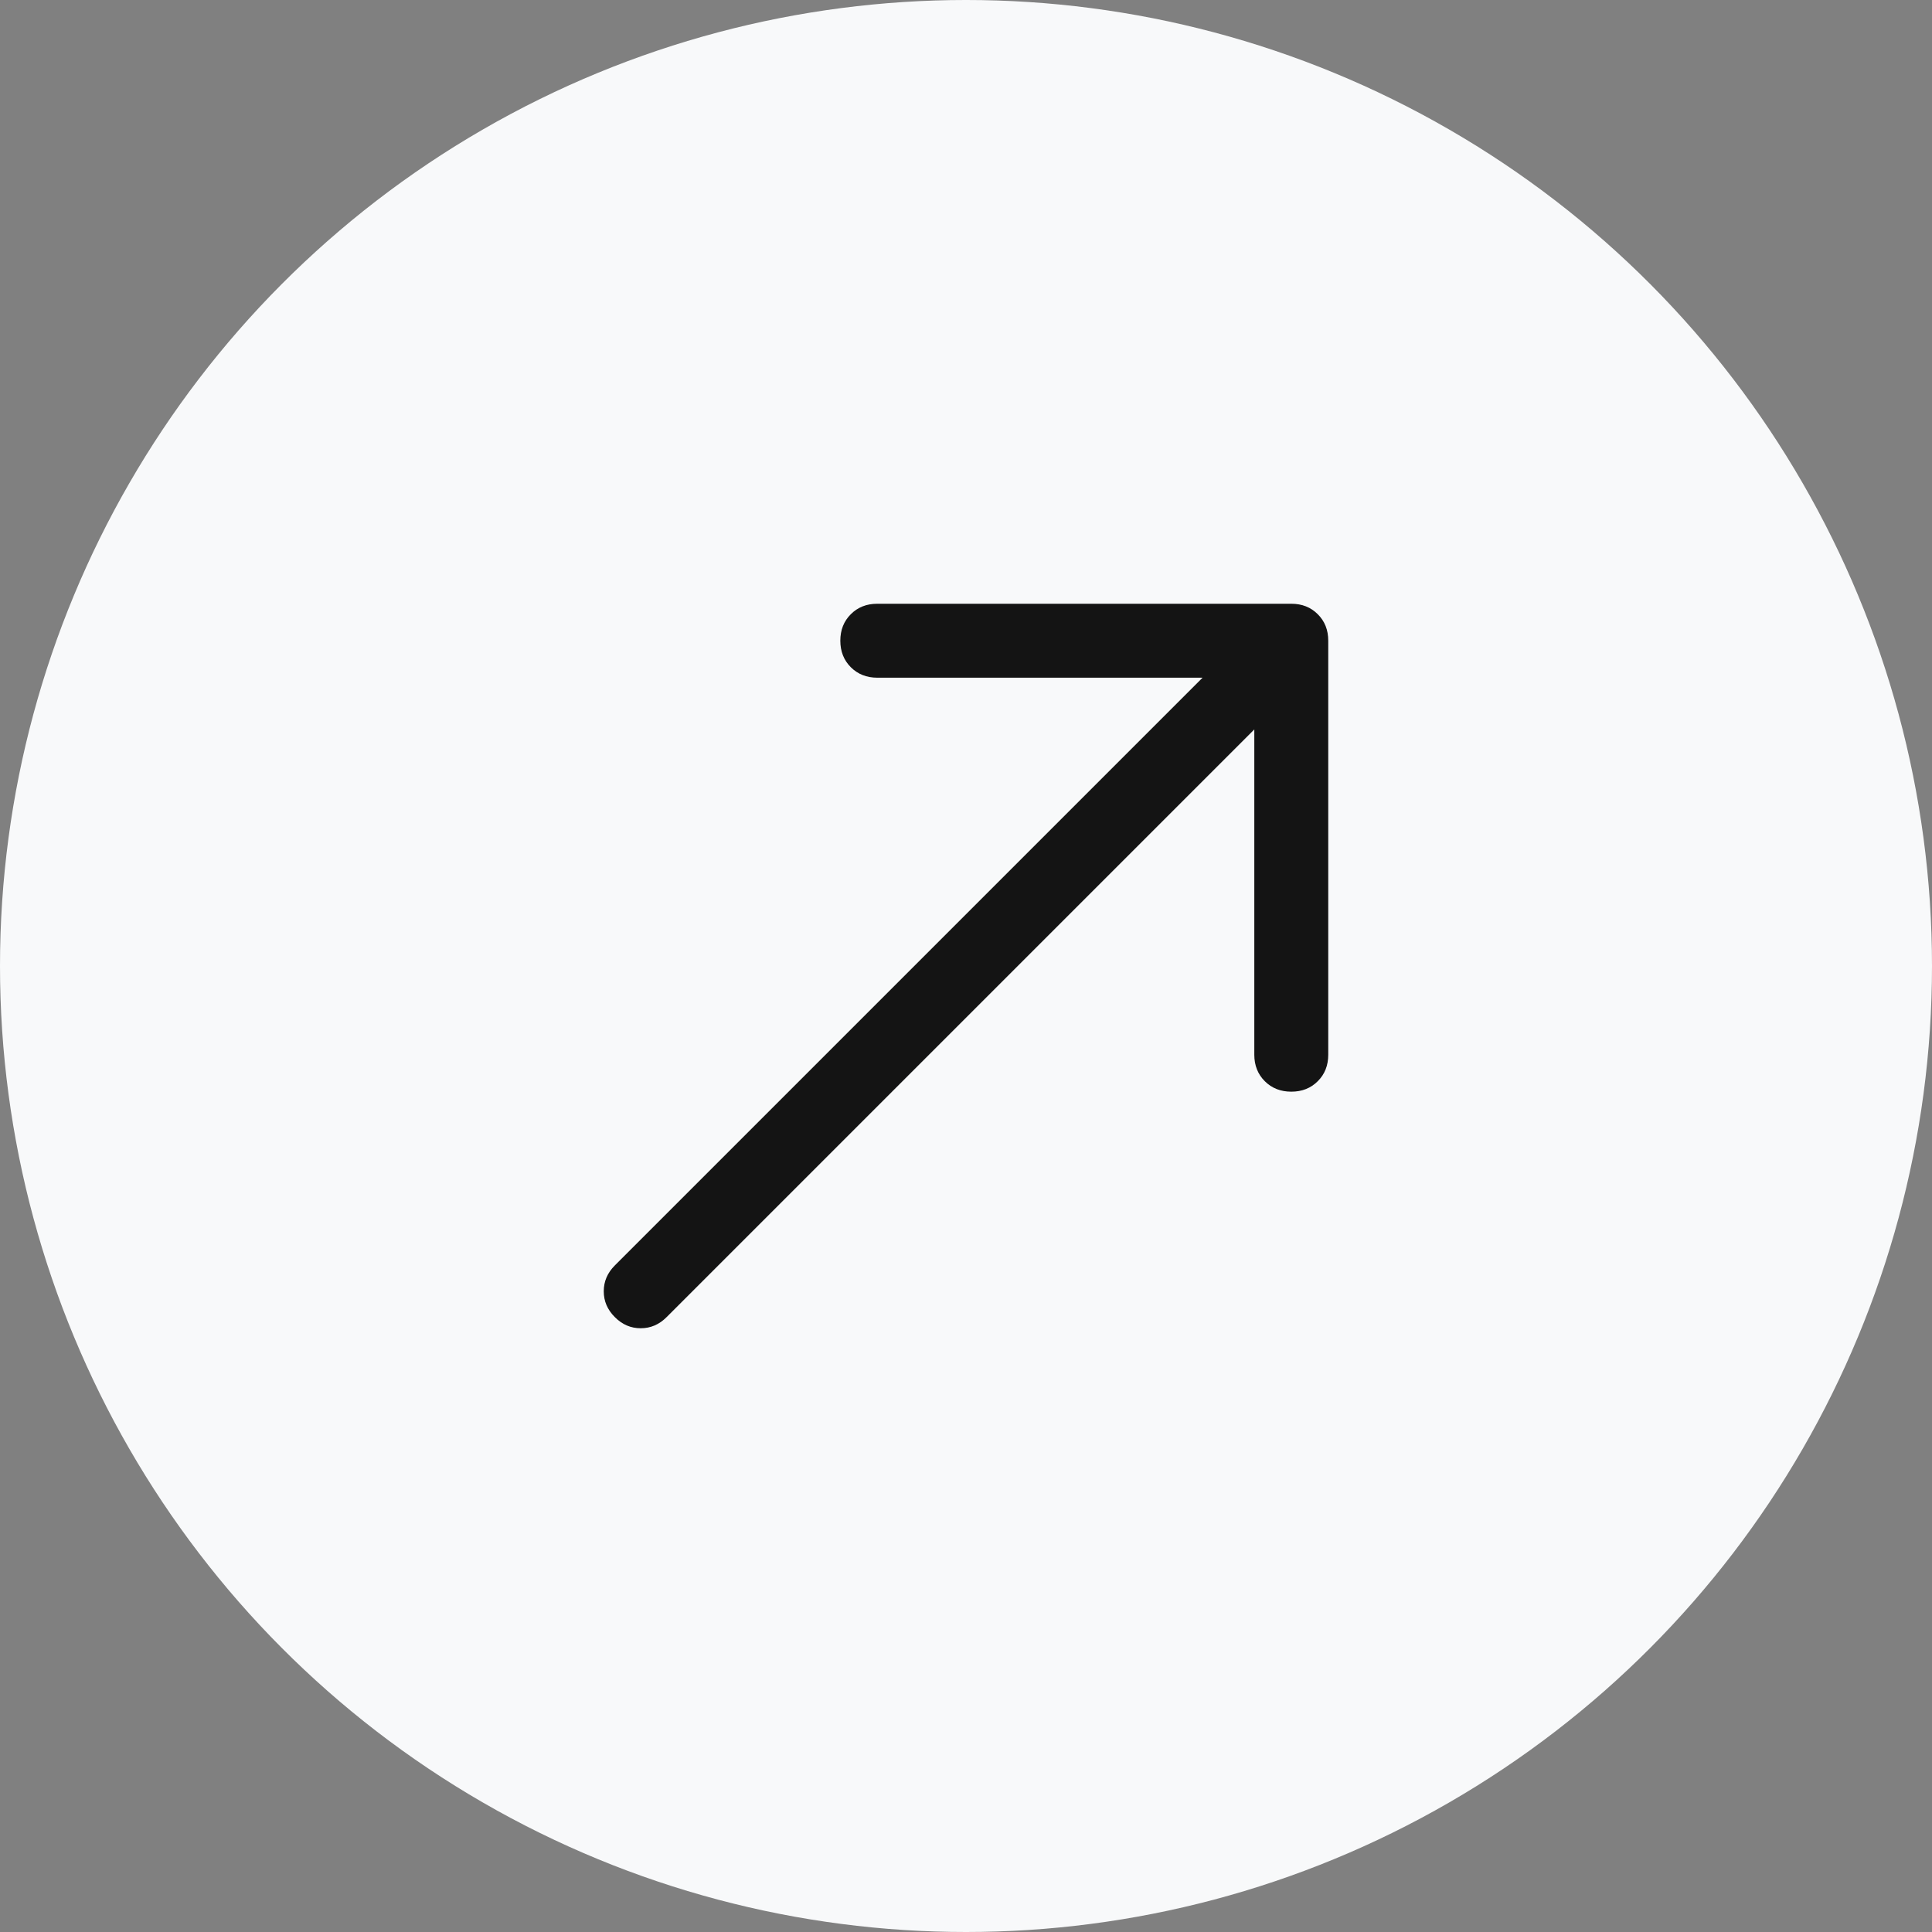 <svg width="40" height="40" viewBox="0 0 40 40" fill="none" xmlns="http://www.w3.org/2000/svg">
<rect x="0" y="0" width="40" height="40" fill="#808080" stroke="none"/>
<circle cx="20" cy="20" r="20" fill="#F8F9FA"/>
<path d="M12.73 27.27C12.576 27.117 12.5 26.939 12.5 26.735C12.5 26.531 12.576 26.352 12.73 26.199L24.898 14.031H18.163C17.942 14.031 17.759 13.958 17.615 13.814C17.47 13.669 17.398 13.486 17.398 13.265C17.398 13.044 17.47 12.861 17.615 12.717C17.759 12.572 17.942 12.5 18.163 12.5H26.735C26.956 12.5 27.139 12.572 27.283 12.717C27.428 12.861 27.5 13.044 27.5 13.265V21.837C27.5 22.058 27.428 22.241 27.283 22.385C27.139 22.53 26.956 22.602 26.735 22.602C26.514 22.602 26.331 22.53 26.186 22.385C26.042 22.241 25.969 22.058 25.969 21.837V15.102L13.801 27.27C13.648 27.424 13.469 27.5 13.265 27.5C13.061 27.5 12.883 27.424 12.73 27.27V27.27Z" fill="#141414"/>
</svg>
